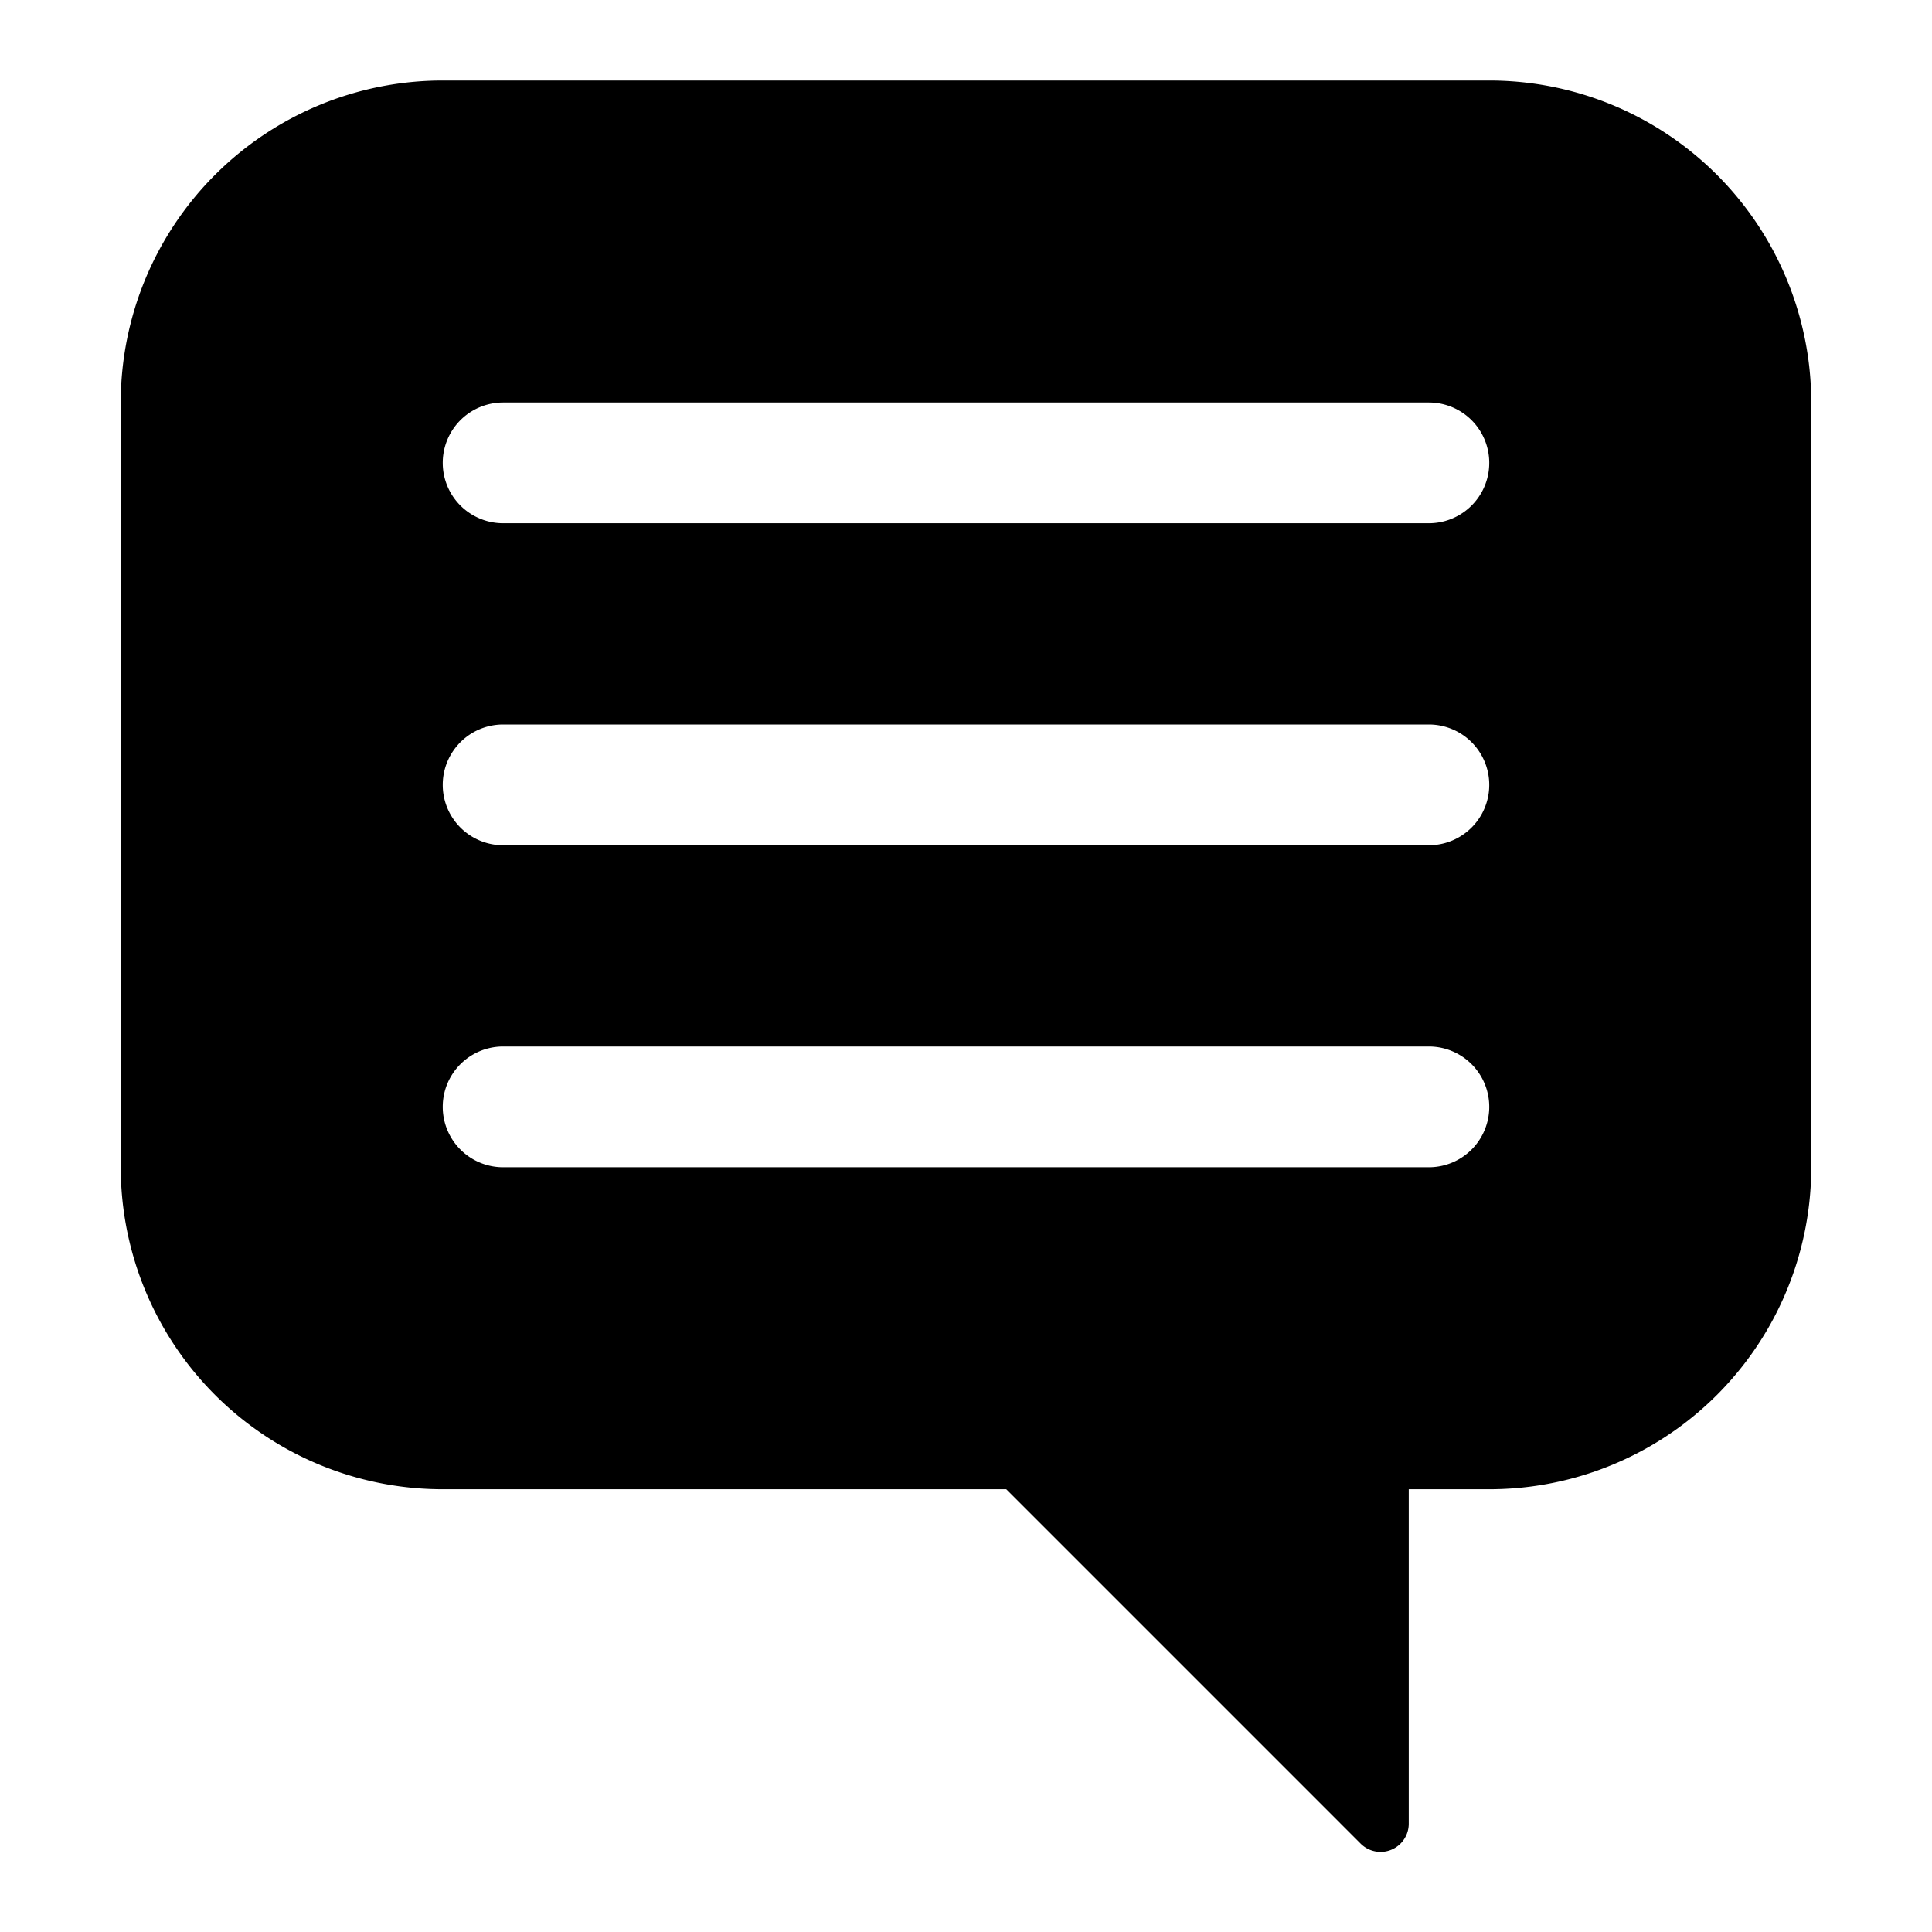 <svg id="FINAL" xmlns="http://www.w3.org/2000/svg" viewBox="0 0 48 48"><title>Icon</title><path d="M37,2H11a8,8,0,0,0-8,8V29a8,8,0,0,0,8,8H25l8.8,8.8A.7.7,0,0,0,35,45.3V37h2a8,8,0,0,0,8-8V10A8,8,0,0,0,37,2ZM35.5,29h-23a1.5,1.5,0,0,1,0-3h23a1.5,1.5,0,0,1,0,3Zm0-8h-23a1.5,1.5,0,0,1,0-3h23a1.5,1.5,0,0,1,0,3Zm0-8h-23a1.5,1.5,0,0,1,0-3h23a1.5,1.5,0,0,1,0,3Z"/></svg>